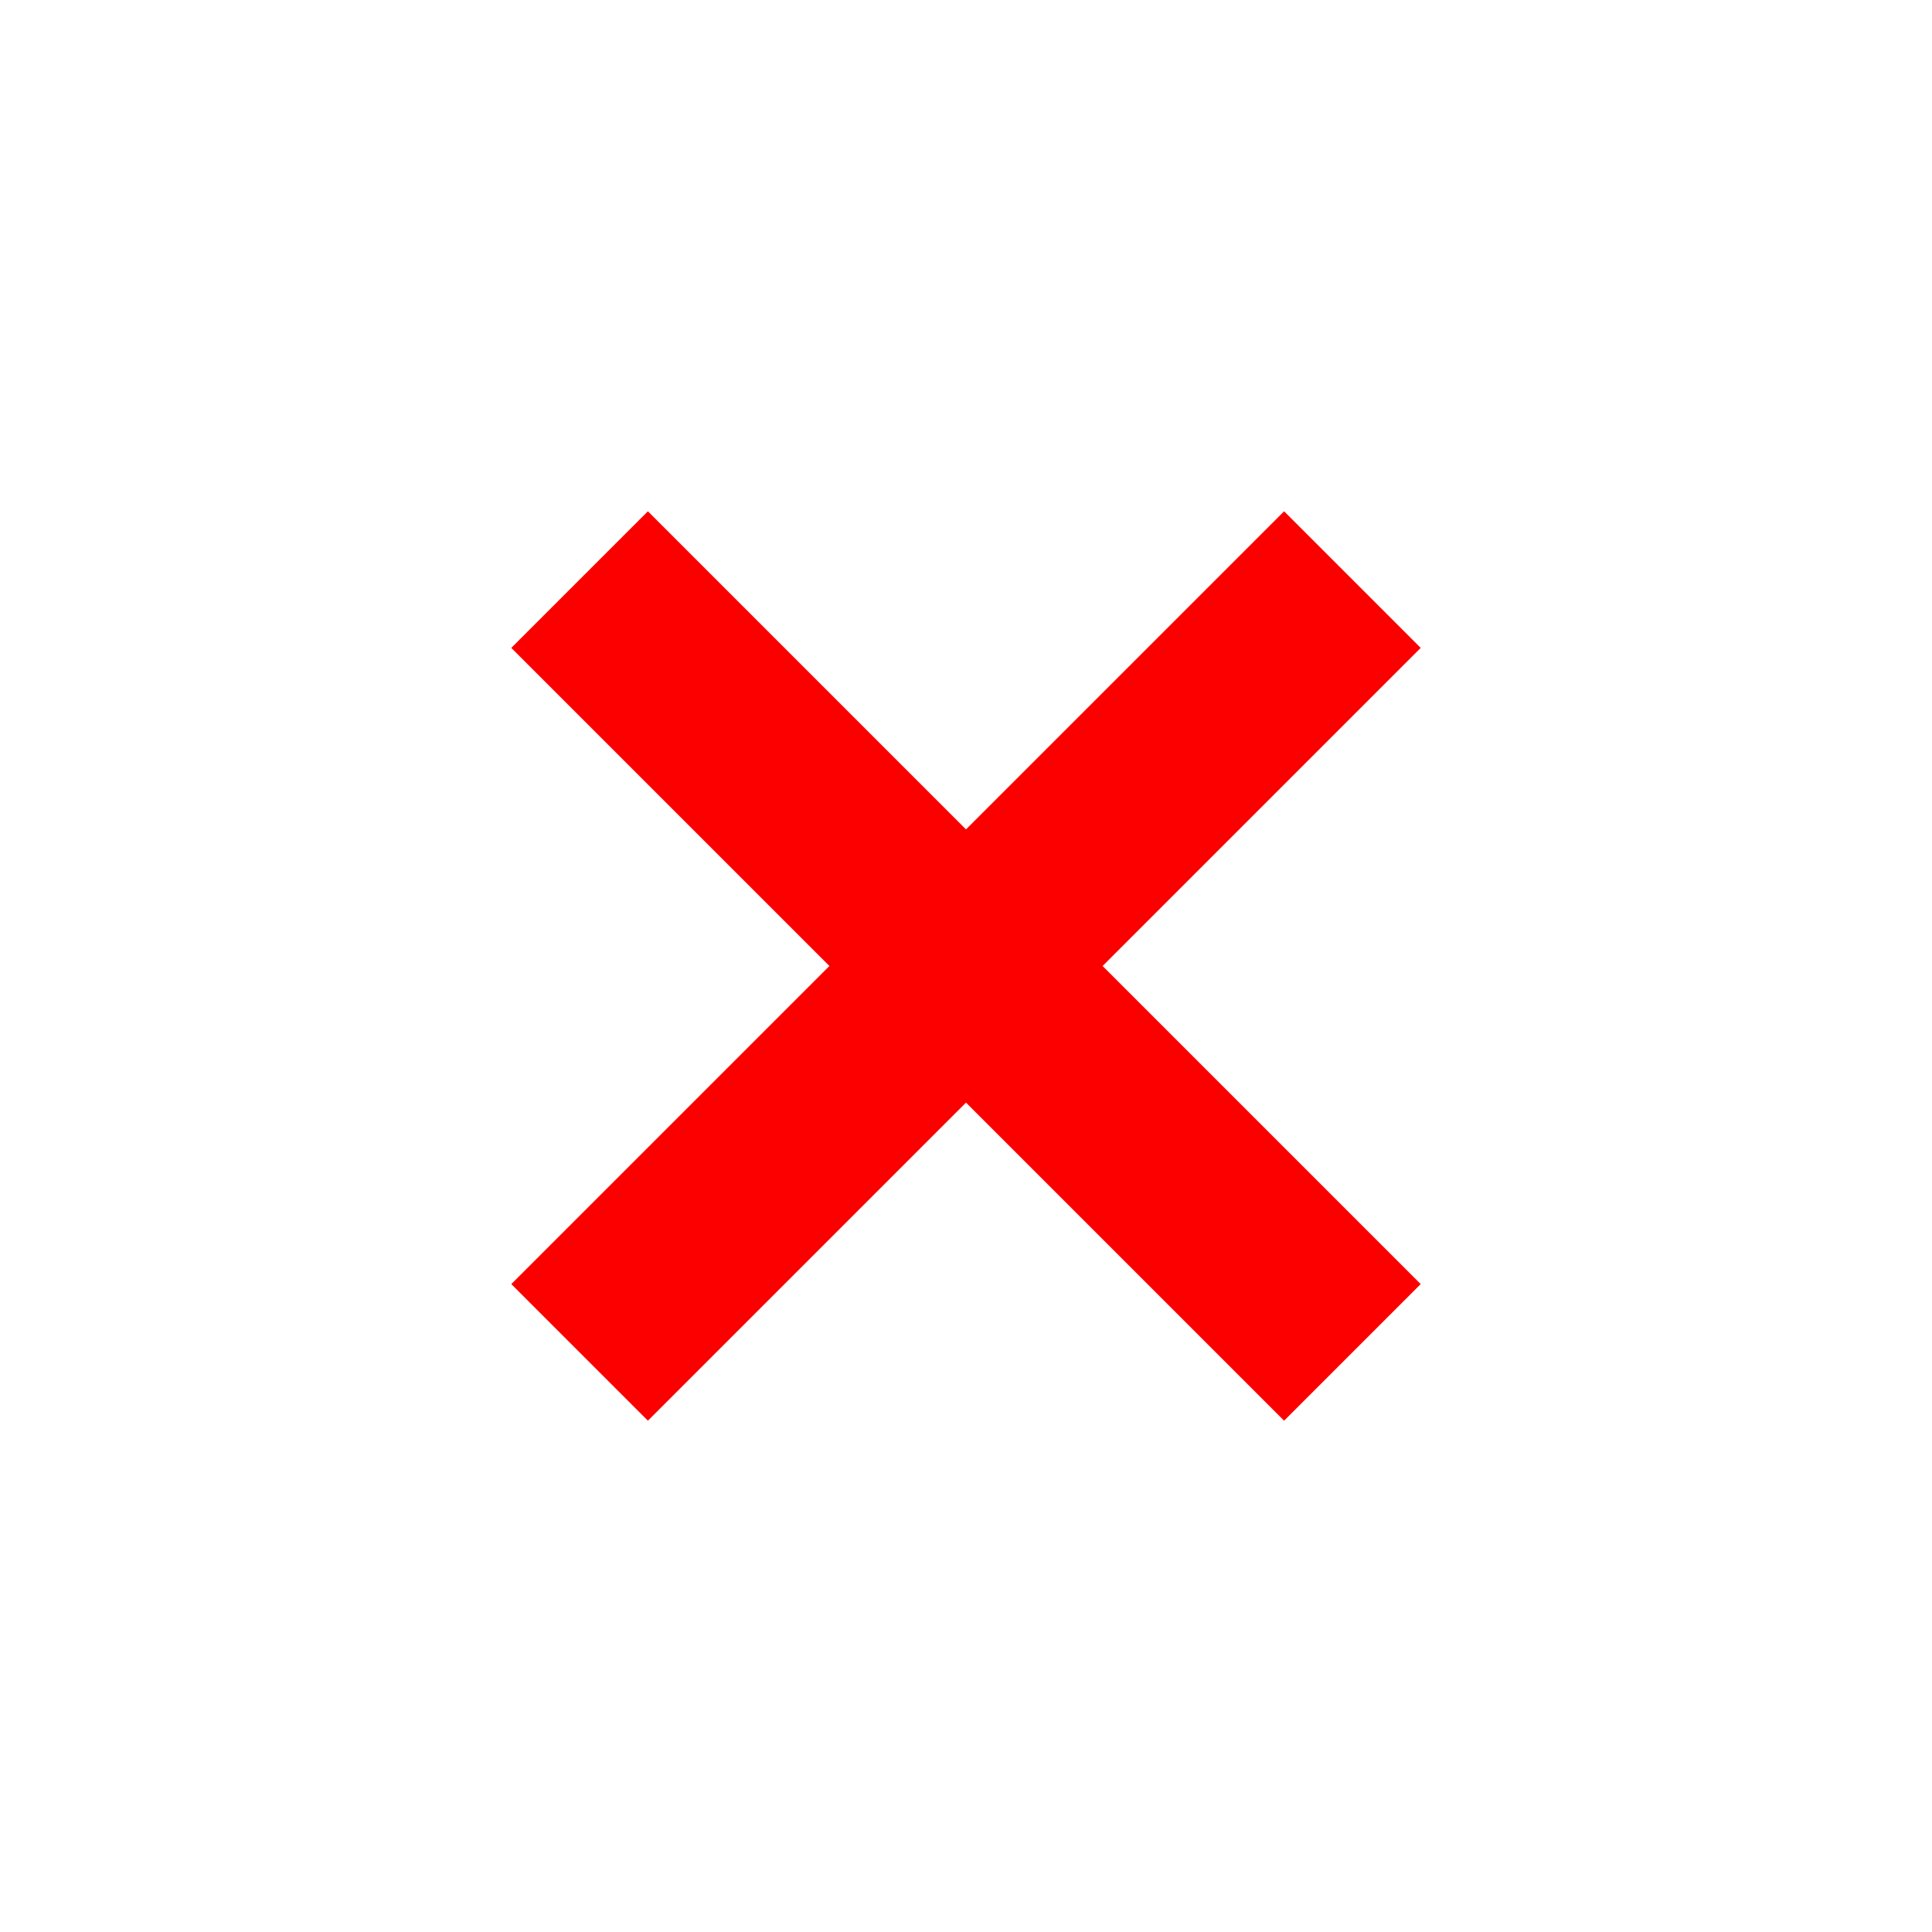 <svg width="20" height="20" viewBox="0 0 20 20" fill="none" xmlns="http://www.w3.org/2000/svg">
<path d="M6 14L14 6" stroke="#FC0000" stroke-width="2"/>
<path d="M6 6L14 14" stroke="#FC0000" stroke-width="2"/>
</svg>
